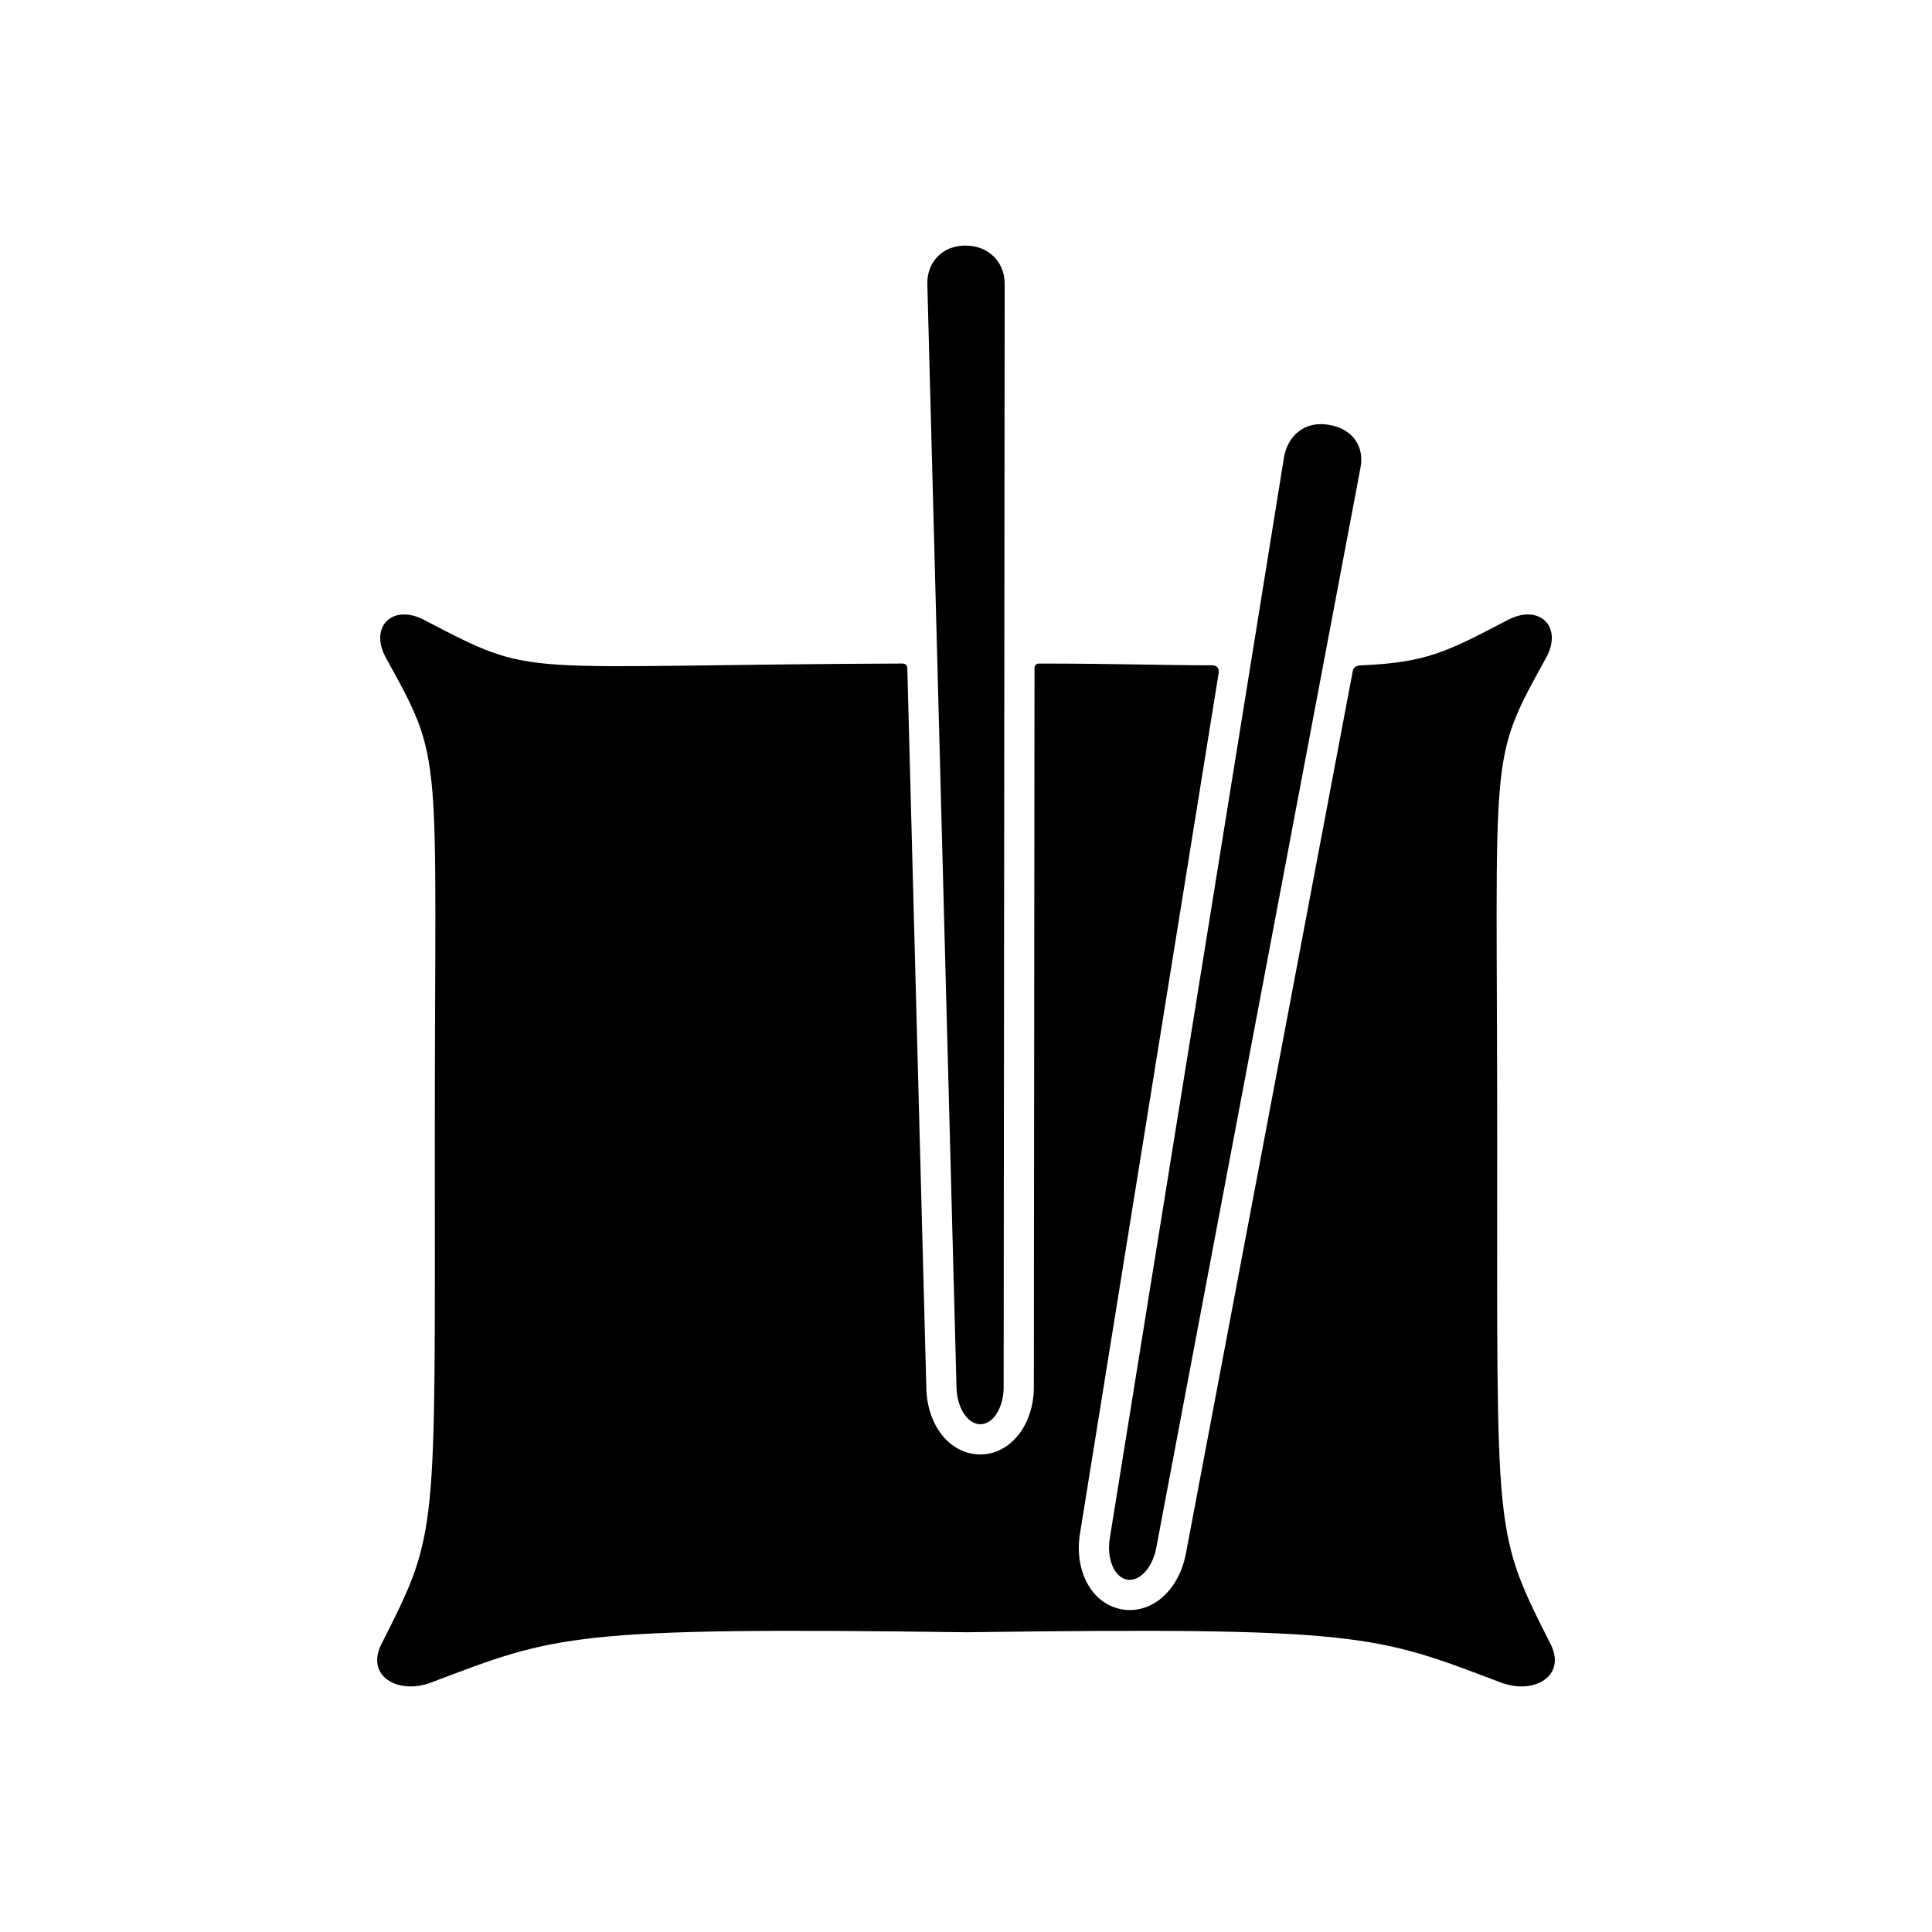 <?xml version="1.0" encoding="utf-8"?>
<!-- Generator: Adobe Illustrator 16.0.0, SVG Export Plug-In . SVG Version: 6.00 Build 0)  -->
<!DOCTYPE svg PUBLIC "-//W3C//DTD SVG 1.1//EN" "http://www.w3.org/Graphics/SVG/1.1/DTD/svg11.dtd">
<svg version="1.1" xmlns="http://www.w3.org/2000/svg" xmlns:xlink="http://www.w3.org/1999/xlink" x="0px" y="0px" width="512px"
	 height="512px" viewBox="0 0 512 512" enable-background="new 0 0 512 512" xml:space="preserve">
<g id="Capa_2">
</g>
<g id="Artwork">
</g>
<g id="Layer_3">
</g>
<g id="Layer_4">
</g>
<g id="Layer_5">
	<g>
		<path d="M265.978,367.358c0.07,5.5-2.685,10.035-6.122,10.079c-3.437,0.043-6.307-4.42-6.377-9.919l-7.728-292.359
			c-0.07-5.5,3.78-10.079,10.122-10.079c6.158,0,10.307,4.42,10.377,9.919L265.978,367.358z"/>
		<path d="M410.931,435.717c-15.196-30.073-14.159-27.811-14.159-134.033c0-104.395-2.508-99.318,12.945-127.338
			c4.556-8.262-1.74-14.428-10.105-10.065c-16.18,8.439-21.459,11.28-38.676,12.032c-0.702,0.031-2.254,0.007-2.468,1.678
			l-44.152,233.494c-1.588,8.948-7.718,15.193-14.922,15.193c-0.835,0-1.672-0.088-2.489-0.262
			c-7.793-1.659-12.365-10.382-10.651-20.305l36.724-227.876c0,0,0.33-1.922-1.792-1.922c-12.662,0-25.868-0.465-45.784-0.465
			c-0.688,0-1.245,0.316-1.245,1.191l-0.176,190.277c0.104,10.064-6.045,18.02-14.02,18.122l-0.152,0.001
			c-8.022,0-14.172-7.629-14.326-17.758l-5.04-190.674c-0.073-1.062-0.916-1.169-1.355-1.167
			c-104.353,0.407-96.35,4.271-126.697-11.558c-8.365-4.363-14.662,1.803-10.105,10.065c15.453,28.02,12.945,22.944,12.945,127.338
			c0,106.223,1.037,103.96-14.159,134.033c-4.255,8.421,4.371,13.508,13.193,10.165c33.22-12.589,36.713-14.708,141.477-13.324
			c0.088,0.001,0.172,0.002,0.26,0.003c0.088-0.001,0.172-0.002,0.26-0.003c104.764-1.385,108.257,0.735,141.477,13.324
			C406.56,449.225,415.186,444.138,410.931,435.717z"/>
		<path d="M306.444,410.048c-0.949,5.417-4.493,9.261-7.876,8.542c-3.383-0.72-5.375-5.741-4.426-11.159l46.141-286.312
			c0.949-5.418,5.249-9.675,11.876-8.542c6.388,1.092,9.375,5.741,8.426,11.159L306.444,410.048z"/>
	</g>
</g>
</svg>
